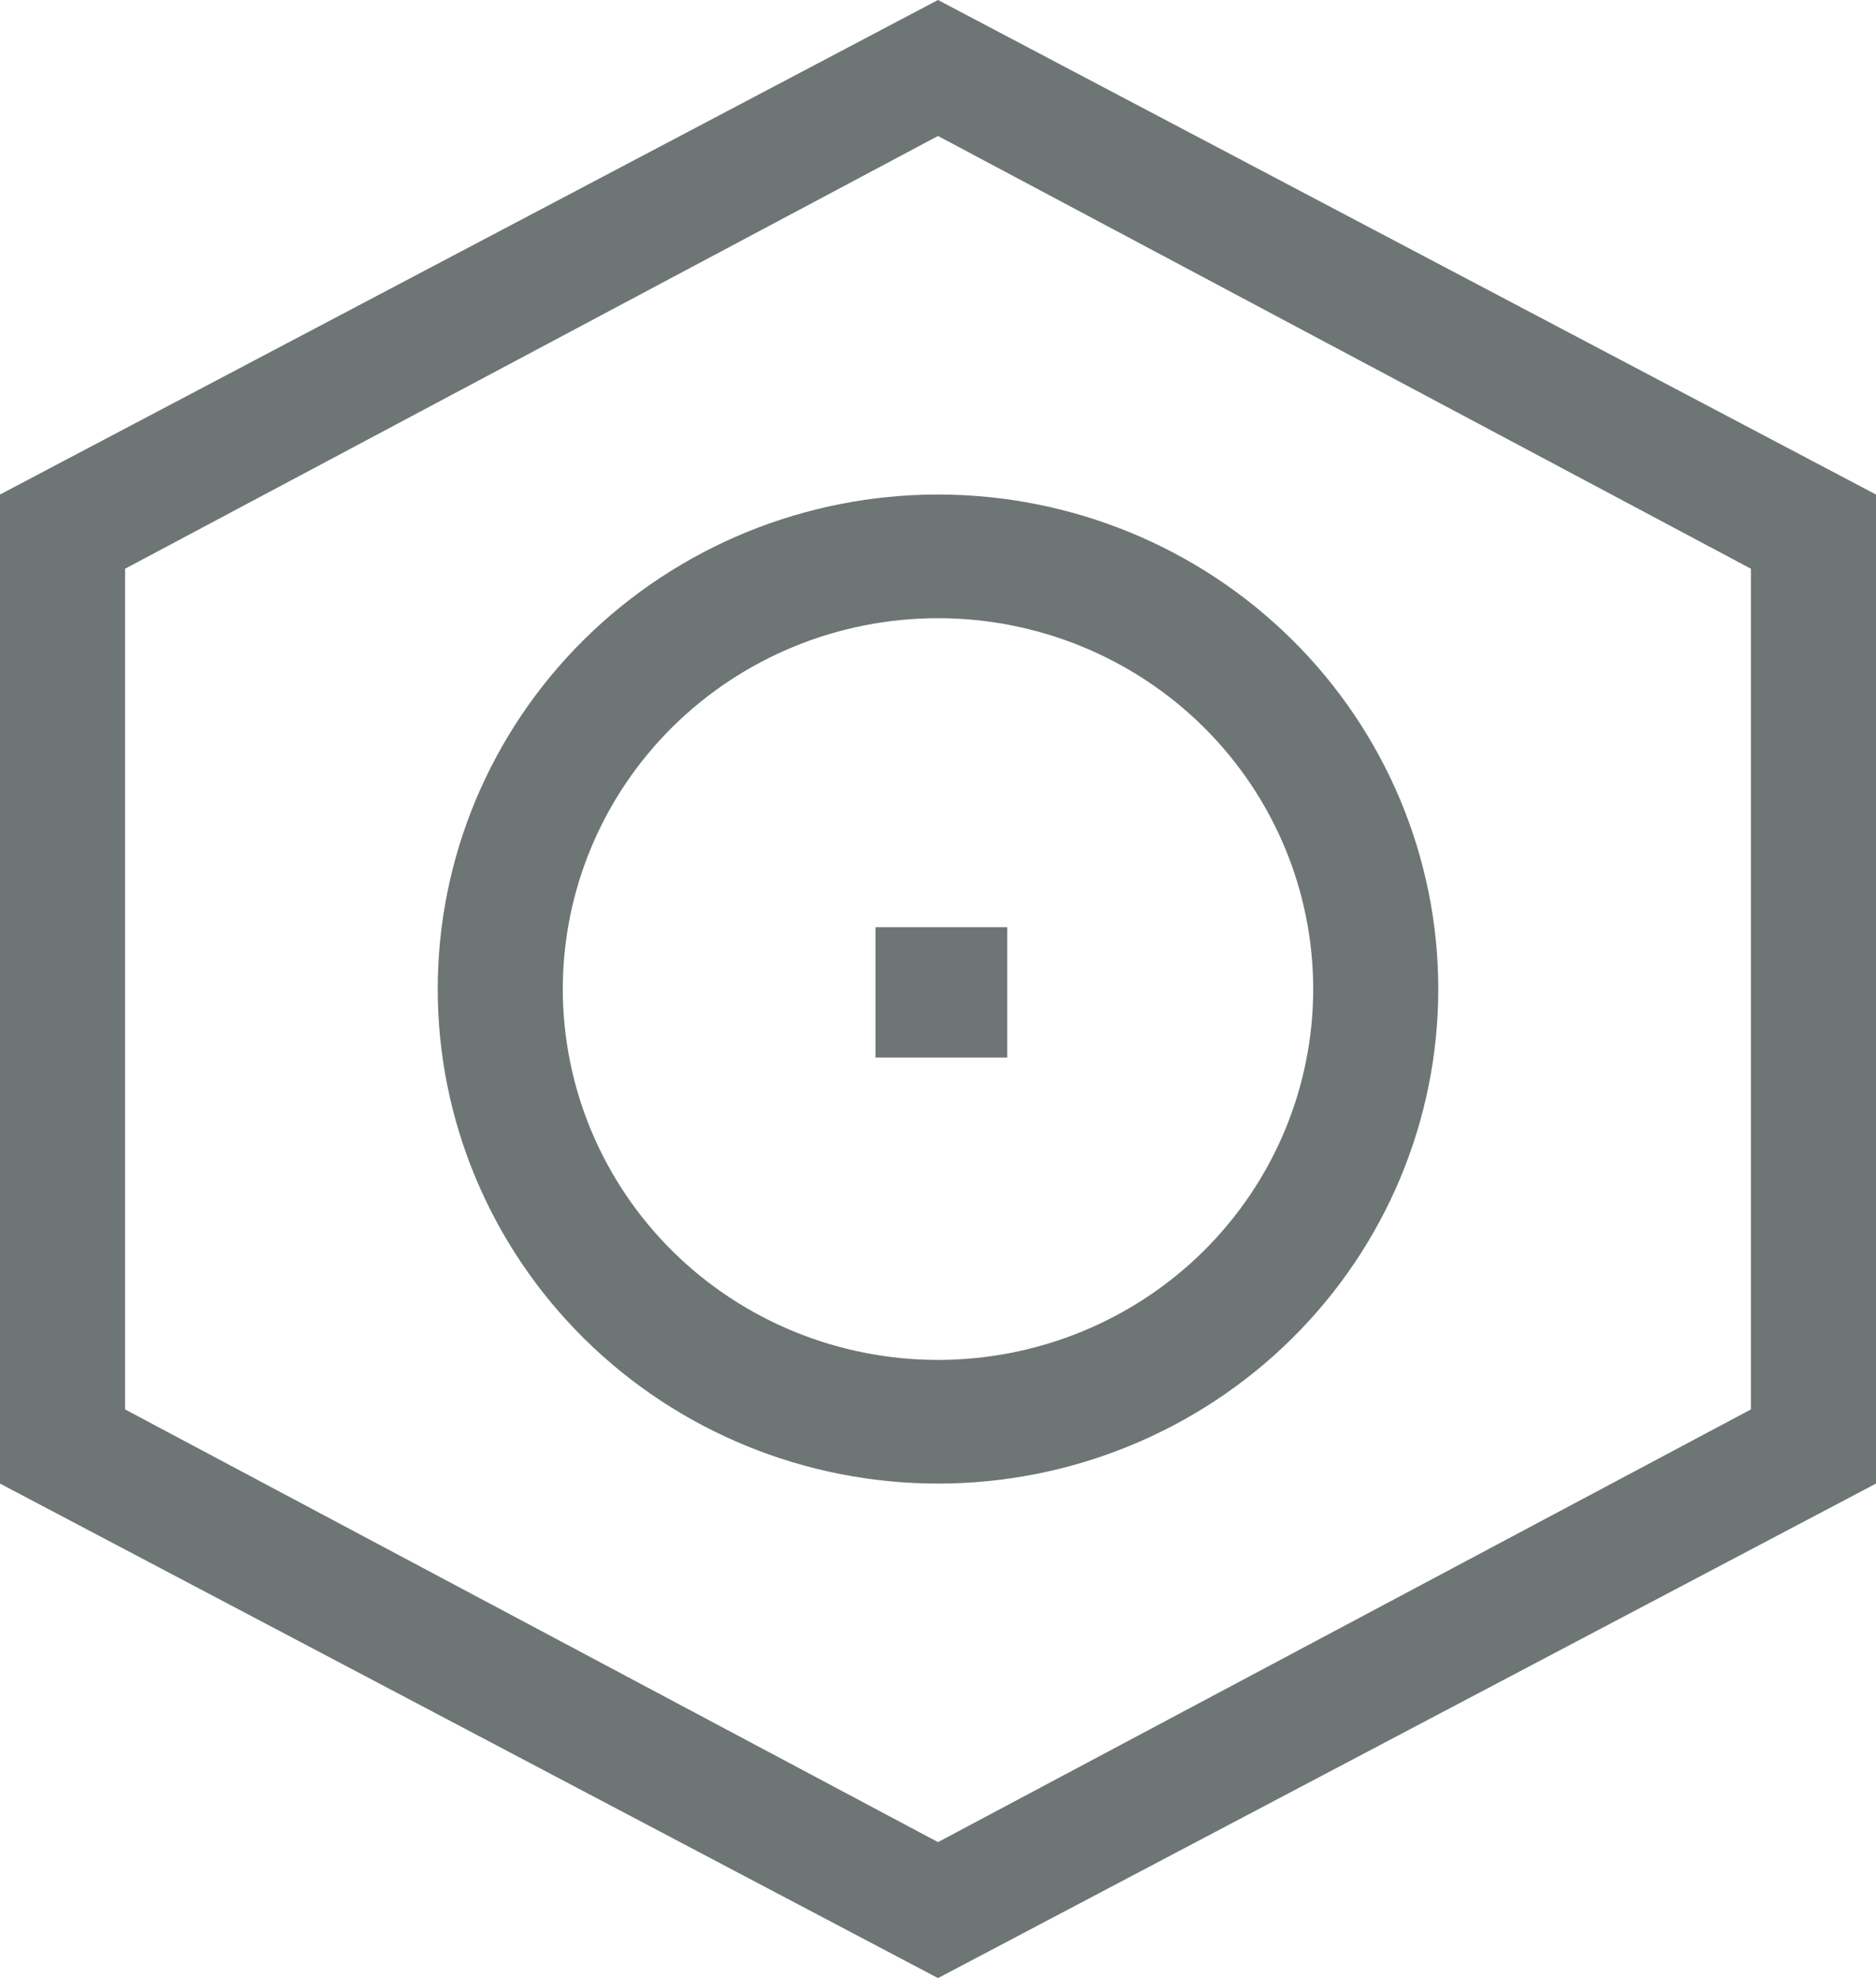 <svg width="37" height="39" viewBox="0 0 37 39" fill="none" xmlns="http://www.w3.org/2000/svg">
<path fill-rule="evenodd" clip-rule="evenodd" d="M18.5 0L37 9.75V29.25L18.5 39L0 29.25V9.75L18.5 0ZM18.5 2.681L2.467 11.213V27.788L18.5 36.319L34.533 27.788V11.213L18.5 2.681ZM18.5 9.75C21.117 9.75 23.626 10.777 25.477 12.606C27.327 14.434 28.367 16.914 28.367 19.5C28.367 22.086 27.327 24.566 25.477 26.394C23.626 28.223 21.117 29.25 18.5 29.25C15.883 29.25 13.374 28.223 11.523 26.394C9.673 24.566 8.633 22.086 8.633 19.5C8.633 16.914 9.673 14.434 11.523 12.606C13.374 10.777 15.883 9.75 18.5 9.75V9.75ZM18.5 12.188C16.537 12.188 14.655 12.958 13.267 14.329C11.88 15.701 11.1 17.561 11.1 19.5C11.1 21.439 11.88 23.299 13.267 24.671C14.655 26.042 16.537 26.812 18.5 26.812C20.463 26.812 22.345 26.042 23.733 24.671C25.12 23.299 25.9 21.439 25.9 19.5C25.9 17.561 25.12 15.701 23.733 14.329C22.345 12.958 20.463 12.188 18.5 12.188ZM19.866 18.281V20.85H17.267V18.281H19.866Z" fill="#6E7575"/>
</svg>
